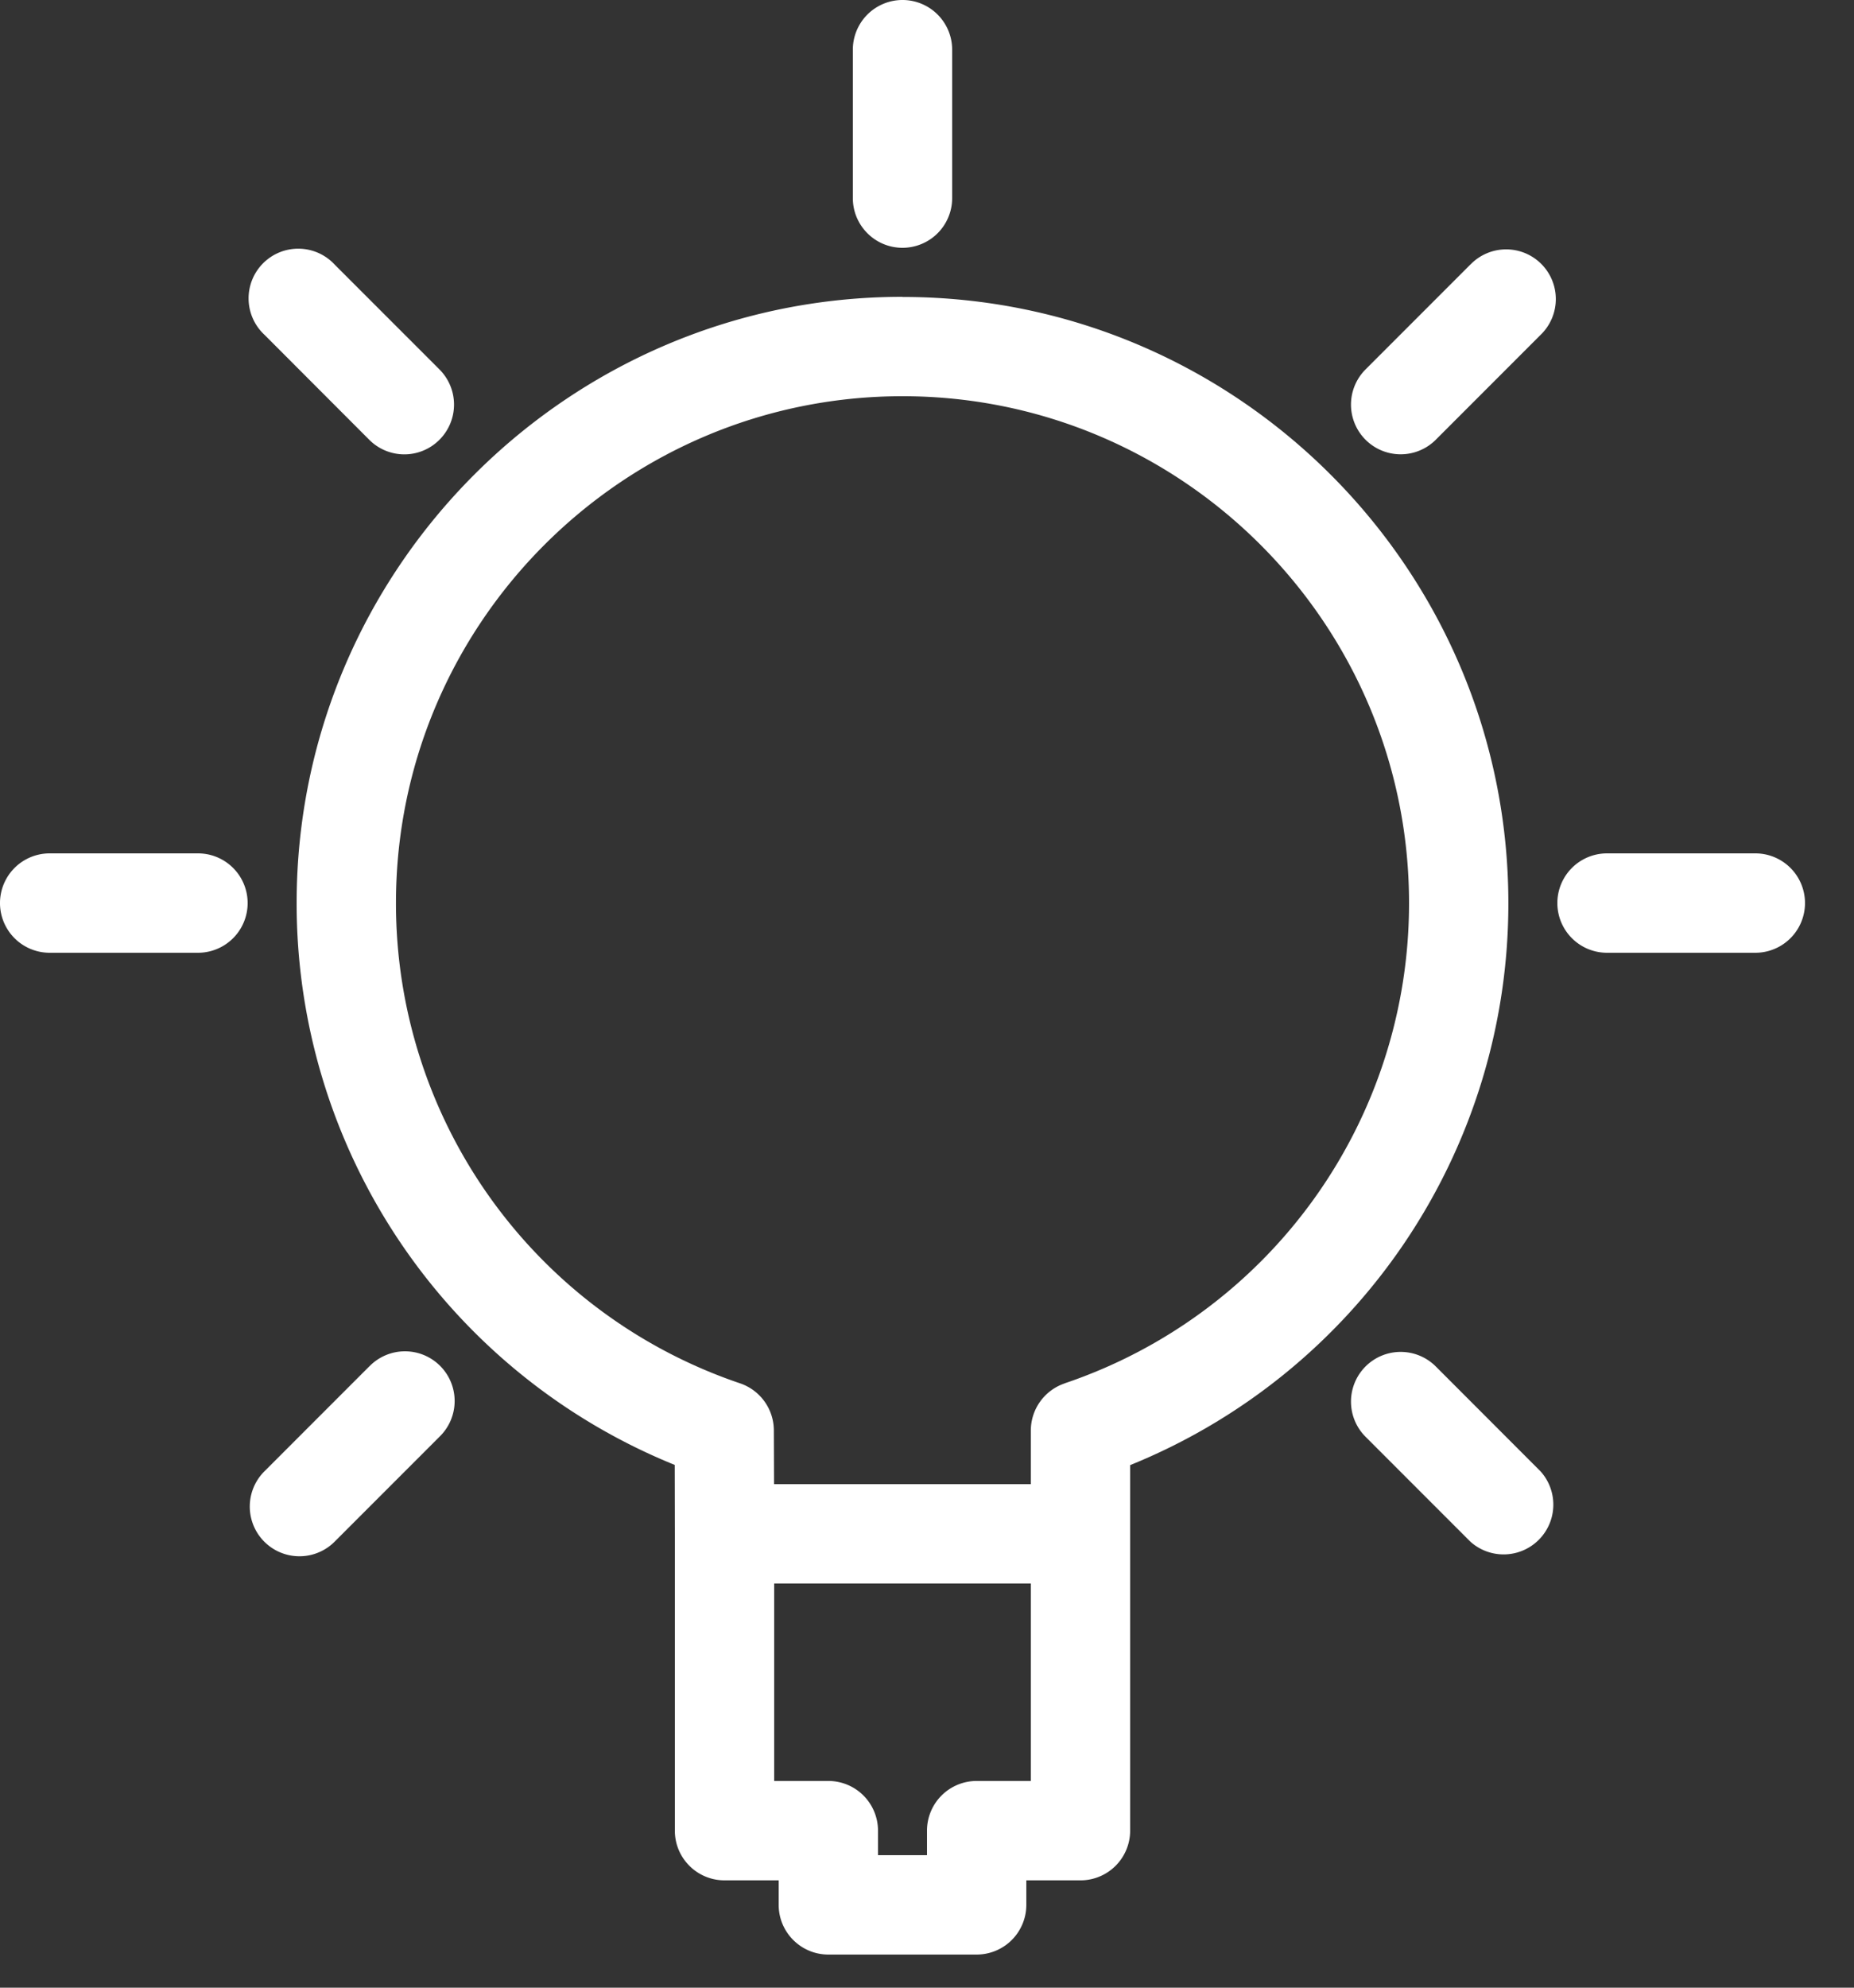 <svg xmlns="http://www.w3.org/2000/svg" width="28" height="30" viewBox="0 0 28 30">
    <rect x="0" y="0" width="28" height="30" fill="#333333" stroke="none"/>
    <g fill="#FFF" fill-rule="evenodd">
        <path d="M16.078 20.88a.752.752 0 0 0-.51.71v.81H11.69l-.003-.81a.752.752 0 0 0-.509-.711A7.645 7.645 0 0 1 5.98 13.63c0-4.22 3.431-7.65 7.65-7.65 4.218 0 7.65 3.43 7.65 7.65a7.645 7.645 0 0 1-5.202 7.249zm-.51 6h-.818a.75.75 0 0 0-.75.75V28h-.74v-.37a.75.75 0 0 0-.75-.75h-.818V23.9h3.876v2.98zM13.63 4.48c-5.045 0-9.15 4.105-9.15 9.15a9.144 9.144 0 0 0 5.71 8.48l.002 1.04v4.48c0 .415.336.75.75.75h.818v.37c0 .414.336.75.75.75h2.24a.75.75 0 0 0 .75-.75v-.37h.818a.75.75 0 0 0 .75-.75V22.113a9.144 9.144 0 0 0 5.712-8.481c0-5.046-4.105-9.15-9.15-9.15zM13.63 3.74a.75.75 0 0 0 .75-.75V.75a.75.75 0 0 0-1.5 0v2.24c0 .414.336.75.75.75M26.51 12.88h-2.24a.75.75 0 0 0 0 1.5h2.24a.75.75 0 0 0 0-1.5M2.99 12.88H.75a.75.75 0 0 0 0 1.5h2.24a.75.75 0 0 0 0-1.5"/>
        <path d="M22.207 3.992l-1.584 1.584a.75.75 0 1 0 1.061 1.061l1.584-1.584a.75.75 0 1 0-1.061-1.06M5.576 20.624l-1.584 1.584a.75.75 0 1 0 1.061 1.061l1.584-1.584a.75.75 0 1 0-1.06-1.061M21.684 20.624a.75.75 0 1 0-1.061 1.061l1.584 1.584a.751.751 0 0 0 1.06-1.061l-1.583-1.584zM5.576 6.637a.748.748 0 0 0 1.061 0 .75.75 0 0 0 0-1.061L5.053 3.992a.75.75 0 1 0-1.06 1.06l1.583 1.585z"/>
    </g>
</svg>
